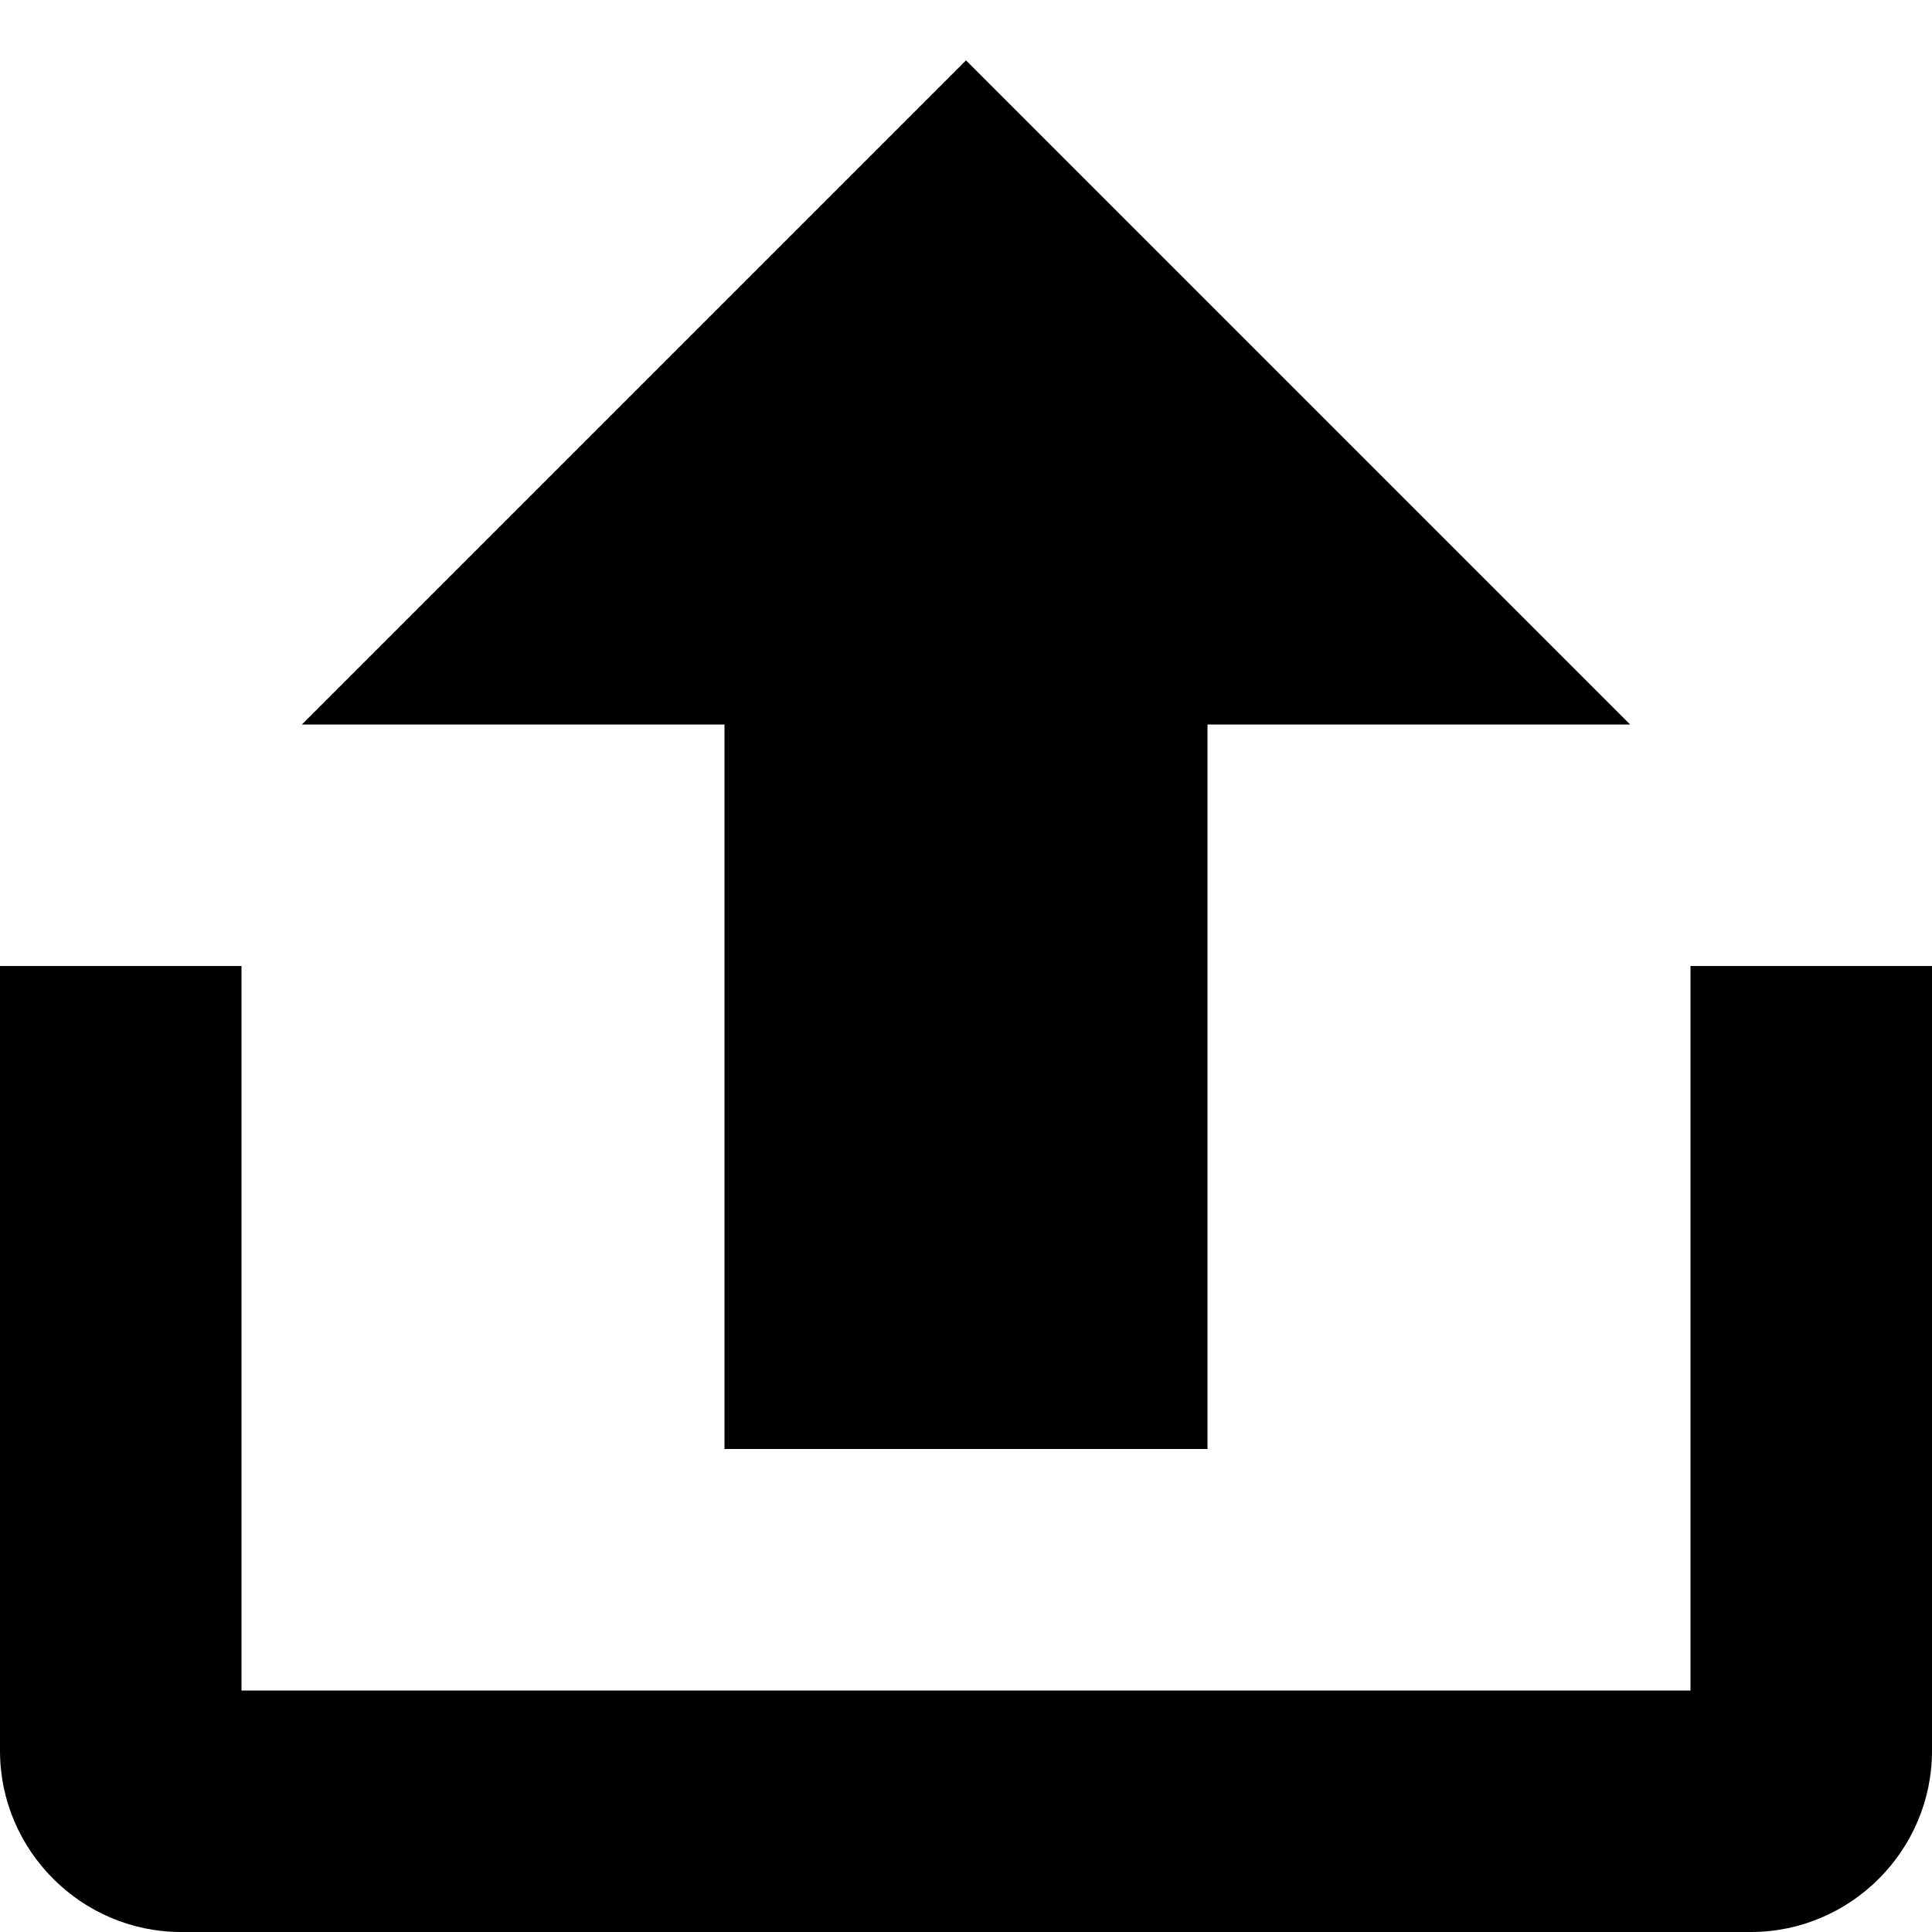 <?xml version="1.0" encoding="utf-8"?>
<!-- Generated by IcoMoon.io -->
<!DOCTYPE svg PUBLIC "-//W3C//DTD SVG 1.1//EN" "http://www.w3.org/Graphics/SVG/1.1/DTD/svg11.dtd">
<svg version="1.1" xmlns="http://www.w3.org/2000/svg" xmlns:xlink="http://www.w3.org/1999/xlink" width="16" height="16" viewBox="0 0 16 16">
<path fill="#000000" d="M2.5 6l5.5-5.5 5.5 5.5h-3.5v6h-4v-6z"></path>
<path fill="#000000" d="M14 8v6h-12v-6h-2v6.5c0 0.825 0.675 1.5 1.5 1.5h13c0.825 0 1.5-0.675 1.5-1.5v-6.5h-2z"></path>
</svg>
